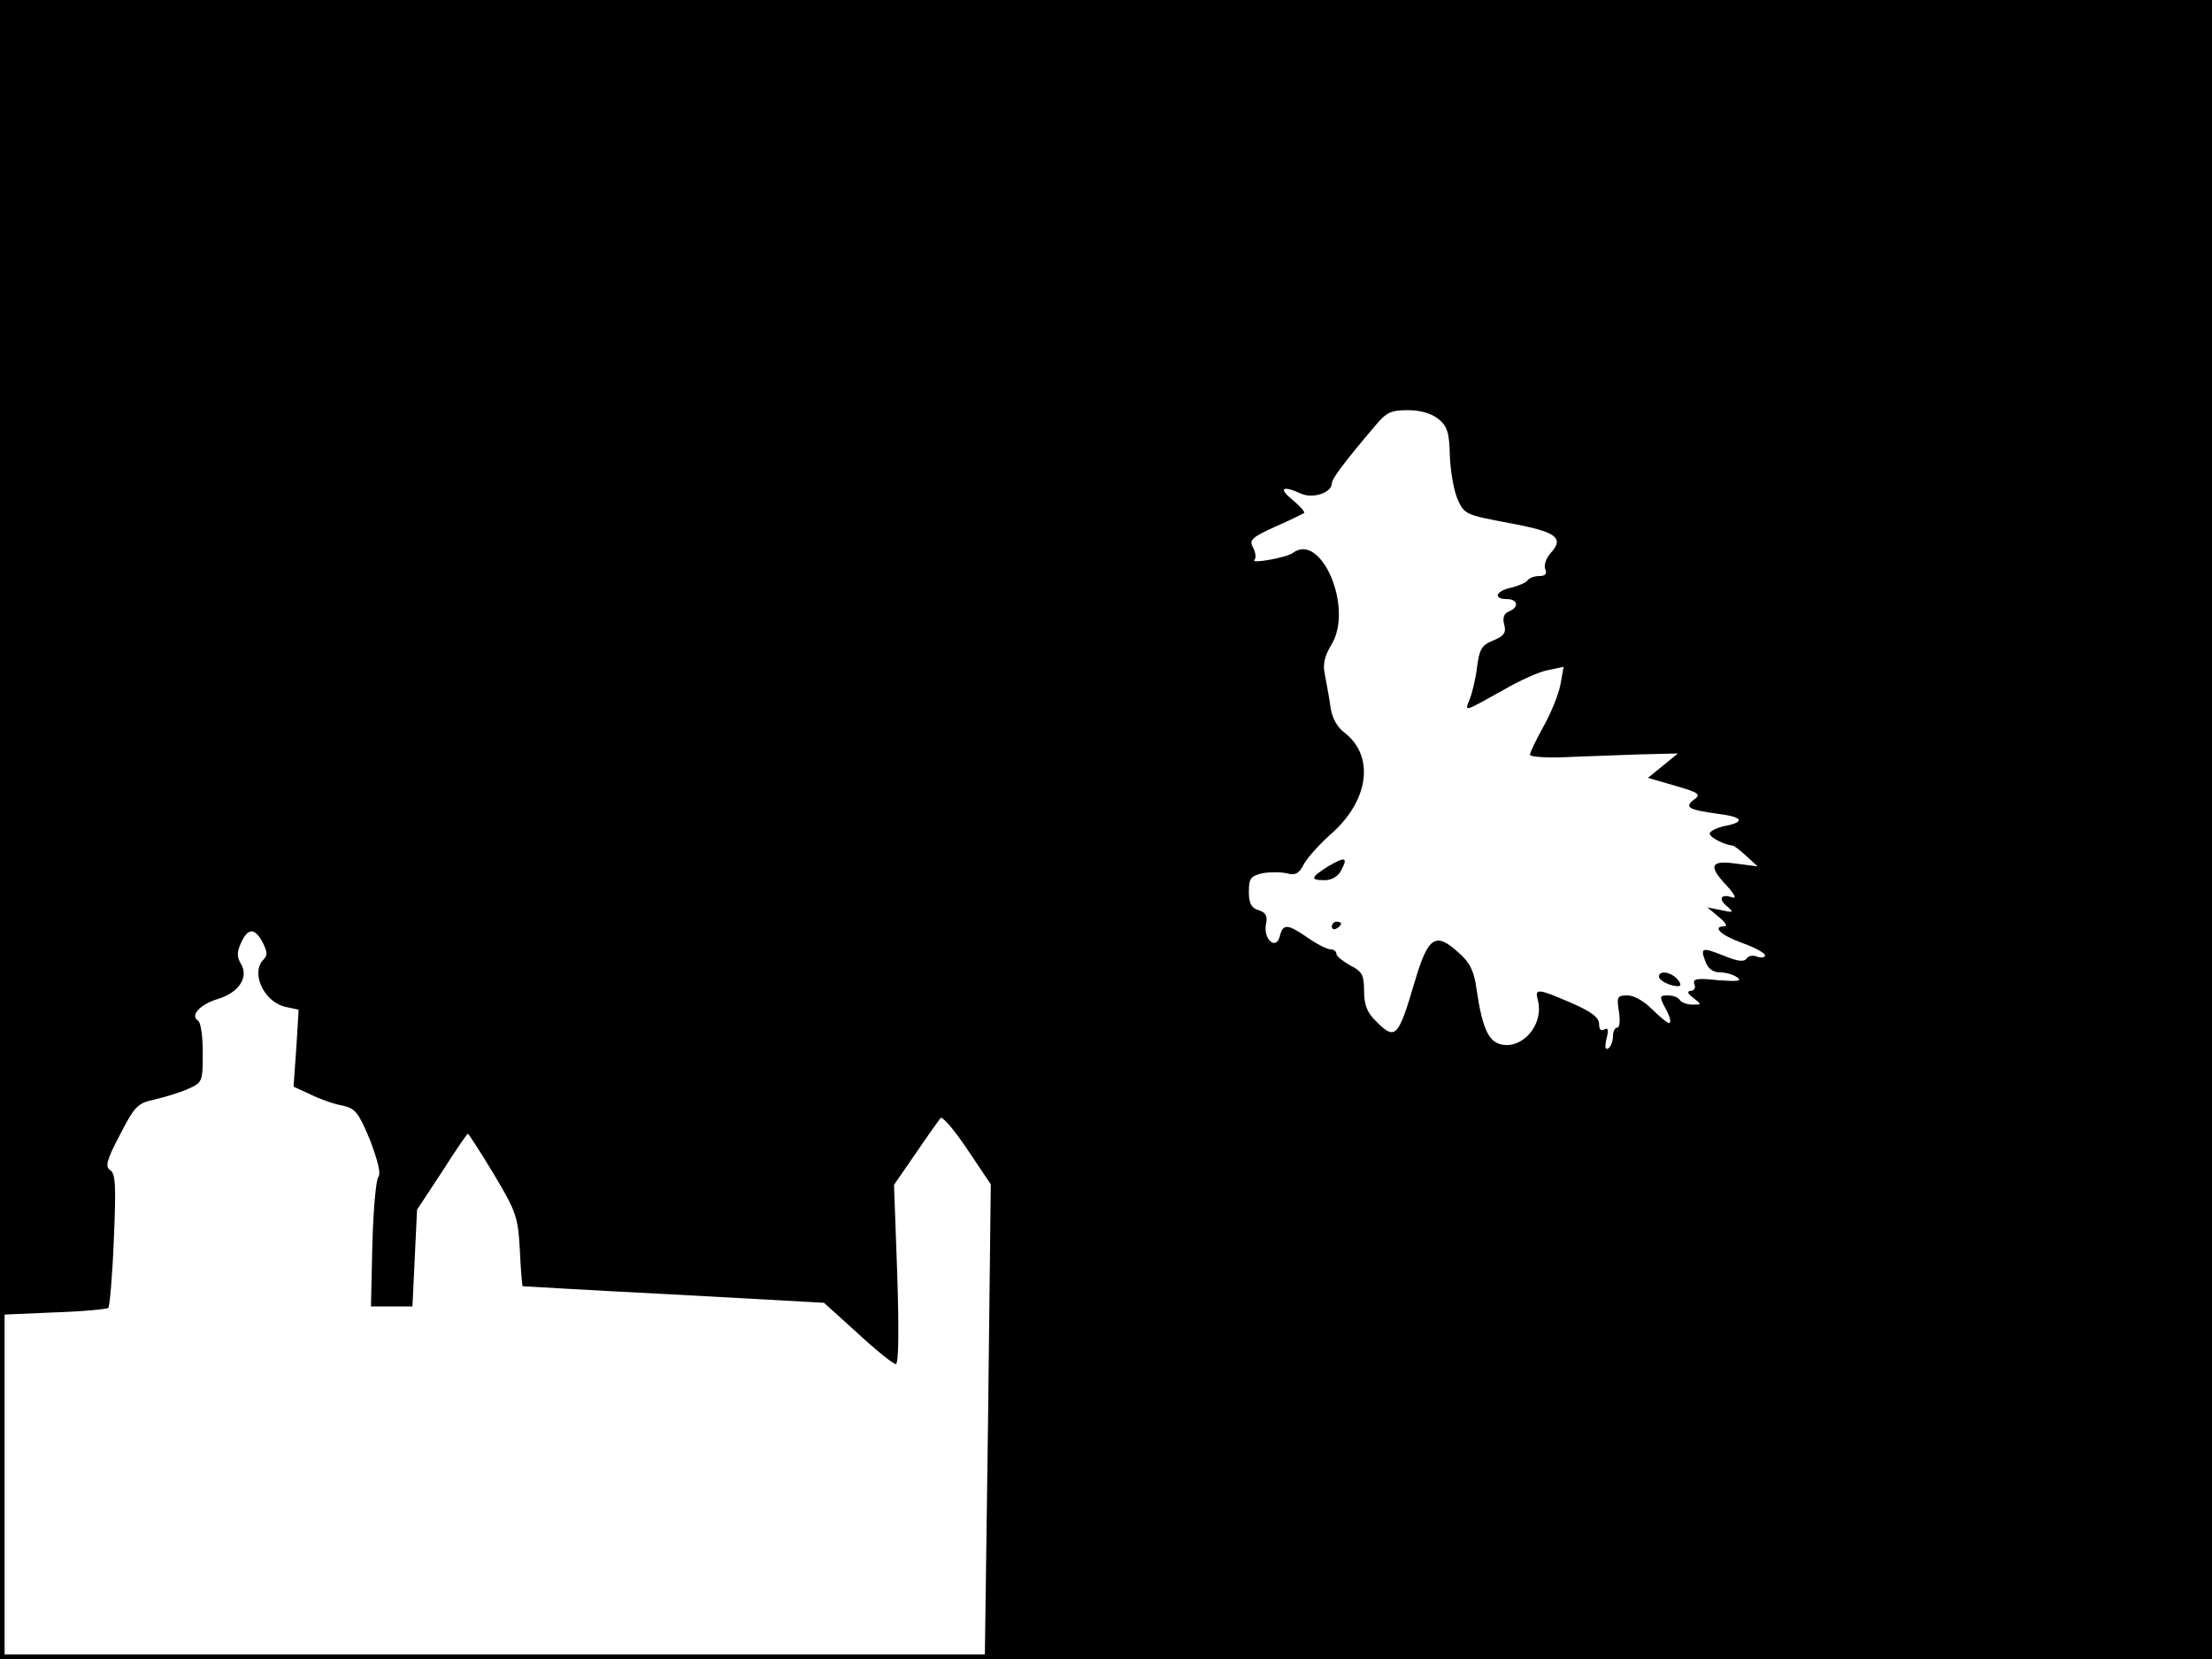 <?xml version="1.0" standalone="no"?>
<!DOCTYPE svg PUBLIC "-//W3C//DTD SVG 20010904//EN"
 "http://www.w3.org/TR/2001/REC-SVG-20010904/DTD/svg10.dtd">
<svg version="1.0" xmlns="http://www.w3.org/2000/svg"
 width="480pt" height="360pt" viewBox="0 0 480 360"
 preserveAspectRatio="xMidYMid meet">
<rect width="1" height="360" fill="#000000"/>
<rect x="479" width="1" height="360" fill="#000000"/>
<rect width="480" height="1" fill="#000000"/>
<rect y="359" width="480" height="1" fill="#000000"/>
<g transform="translate(0,360) scale(0.1,-0.1)"
fill="#000000" stroke="none">
<path d="M0 2174 l0 -1427 115 5 c63 2 117 7 120 10 3 3 9 70 12 148 5 116 4
143 -8 151 -11 7 -8 21 21 76 32 62 38 69 75 77 22 5 55 15 73 23 31 14 32 15
32 78 0 35 -4 66 -10 70 -18 11 3 35 42 47 47 14 69 48 50 78 -8 14 -8 24 1
44 15 33 30 33 47 1 10 -20 11 -28 2 -37 -29 -29 1 -93 48 -103 l28 -6 -5 -83
-6 -84 37 -17 c20 -10 51 -21 69 -24 28 -6 35 -15 60 -75 17 -45 24 -73 18
-80 -5 -6 -11 -72 -13 -146 l-3 -135 45 0 45 0 5 105 5 105 54 82 c29 46 55
83 56 83 2 0 27 -39 56 -87 49 -82 53 -93 57 -165 2 -43 5 -78 6 -79 0 0 148
-9 328 -18 l326 -18 73 -66 c40 -37 77 -67 83 -67 6 0 7 74 3 195 l-7 194 47
68 c25 37 50 72 54 77 4 4 30 -26 58 -68 l51 -76 -6 -515 -7 -515 1331 0 1332
0 0 1800 0 1800 -2400 0 -2400 0 0 -1426z m3121 517 c19 -15 24 -29 25 -77 1
-33 8 -75 16 -95 15 -35 17 -36 113 -54 103 -19 120 -32 90 -65 -10 -11 -15
-26 -12 -35 5 -10 0 -15 -13 -15 -10 0 -21 -4 -25 -9 -3 -5 -19 -12 -35 -16
-34 -7 -41 -25 -10 -25 24 0 27 -18 4 -27 -10 -4 -14 -13 -10 -28 5 -18 0 -25
-24 -35 -25 -10 -30 -19 -35 -59 -3 -25 -11 -57 -16 -69 -11 -27 -14 -28 72
20 36 21 80 41 99 44 l33 7 -7 -39 c-4 -21 -21 -63 -37 -91 -16 -29 -29 -56
-29 -61 0 -4 35 -7 78 -5 42 2 114 4 160 6 l83 2 -33 -27 -32 -26 59 -17 c52
-15 57 -19 41 -30 -22 -17 -12 -22 52 -31 56 -7 60 -18 12 -27 -16 -4 -30 -11
-30 -16 0 -8 31 -24 50 -26 3 0 16 -10 30 -23 l24 -22 -47 6 c-56 8 -61 -5
-19 -49 17 -19 21 -28 10 -24 -24 8 -30 -4 -10 -20 15 -13 14 -14 -13 -8 l-30
6 25 -21 c14 -11 19 -20 13 -20 -29 0 -10 -19 37 -36 28 -10 50 -22 50 -27 0
-5 -8 -6 -17 -3 -9 4 -19 2 -23 -4 -5 -8 -20 -6 -49 6 -48 19 -52 18 -40 -13
5 -15 17 -23 31 -23 13 0 30 -5 38 -11 11 -8 0 -9 -42 -6 -46 5 -56 3 -51 -9
3 -8 -1 -14 -8 -14 -9 -1 -7 -6 5 -15 19 -15 19 -15 -1 -15 -12 0 -25 5 -28
10 -3 6 -15 10 -26 10 -18 0 -19 -2 -4 -30 9 -16 12 -30 7 -30 -4 0 -21 14
-37 30 -17 17 -39 30 -53 30 -23 0 -24 -3 -19 -35 3 -19 2 -35 -4 -35 -5 0 -9
-9 -9 -19 0 -11 -5 -23 -10 -26 -7 -4 -8 3 -4 21 5 19 4 25 -5 20 -7 -4 -11 0
-11 12 0 14 -17 27 -61 46 -72 31 -79 32 -72 6 14 -53 -33 -108 -81 -96 -27 7
-40 38 -52 120 -5 38 -14 57 -38 78 -51 47 -67 36 -96 -62 -36 -122 -42 -129
-85 -85 -18 17 -25 35 -25 64 0 35 -4 43 -30 56 -16 9 -30 20 -30 25 0 6 -6
10 -13 10 -7 0 -29 11 -49 25 -45 31 -54 31 -61 3 -8 -31 -36 -6 -30 26 4 18
0 26 -16 31 -16 5 -21 15 -21 40 0 29 4 34 29 40 16 3 39 3 53 0 19 -5 27 -1
38 21 8 14 35 44 60 66 80 71 93 166 29 217 -18 13 -29 34 -32 58 -3 21 -9 52
-12 69 -5 22 -1 40 14 65 49 79 -22 246 -84 199 -13 -10 -92 -24 -83 -15 4 4
3 16 -3 27 -9 16 -3 22 48 45 32 14 60 28 63 30 2 2 -9 15 -25 28 -32 26 -22
32 18 14 26 -12 67 2 67 22 0 10 26 45 94 125 24 29 34 34 71 34 27 0 51 -7
66 -19z"/>
<path d="M2882 1720 c-38 -24 -40 -30 -7 -30 14 0 29 8 35 21 16 29 9 31 -28
9z"/>
<path d="M2890 1589 c0 -5 5 -7 10 -4 6 3 10 8 10 11 0 2 -4 4 -10 4 -5 0 -10
-5 -10 -11z"/>
<path d="M3600 1481 c0 -9 24 -21 42 -21 6 0 6 6 -2 15 -14 16 -40 20 -40 6z"/>
</g>
</svg>
